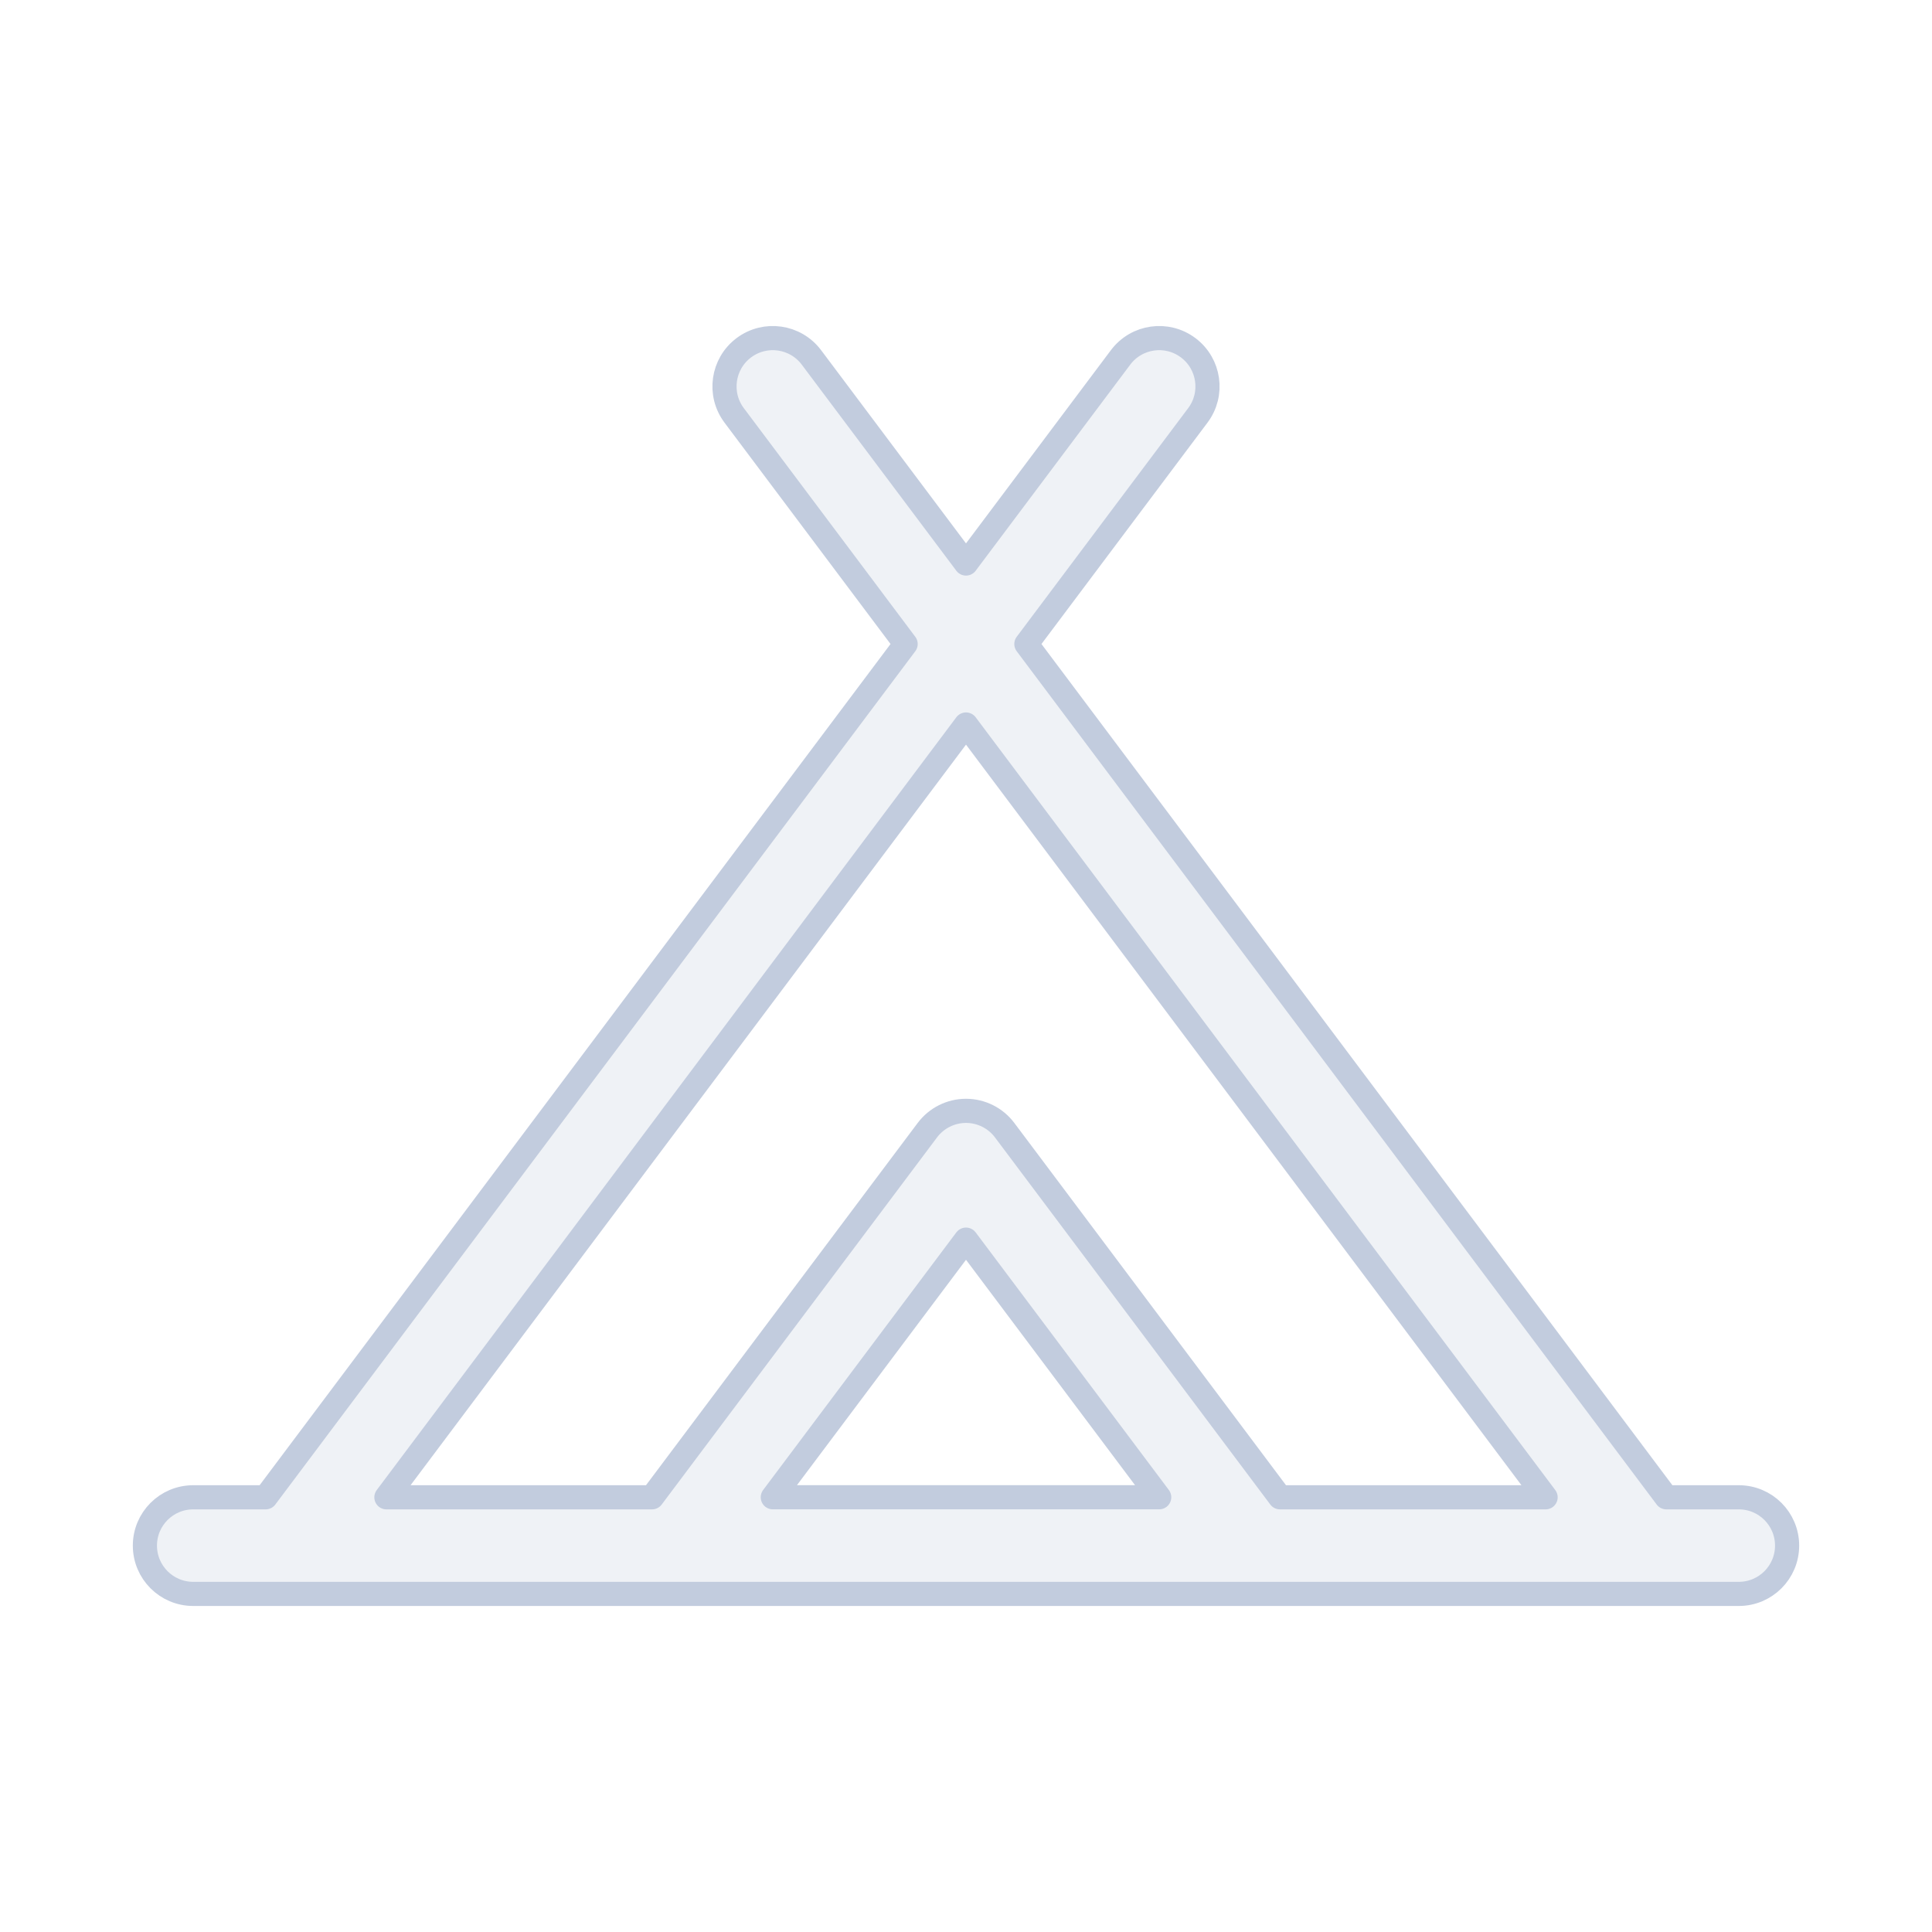 <svg width="80" height="80" viewBox="0 0 80 80" fill="none" xmlns="http://www.w3.org/2000/svg">
  <path fill-rule="evenodd" clip-rule="evenodd" d="M30.8 14.4C31.684 13.737 32.937 13.916 33.6 14.8L40 23.334L46.4 14.8C47.063 13.916 48.316 13.737 49.2 14.4C50.084 15.063 50.263 16.317 49.6 17.2L42.5 26.667L69 62H72C73.105 62 74 62.895 74 64C74 65.105 73.105 66 72 66H68.024C68.009 66 67.994 66 67.979 66H12.021C12.006 66 11.991 66 11.976 66H8C6.895 66 6 65.105 6 64C6 62.895 6.895 62 8 62H11L37.5 26.667L30.4 17.2C29.737 16.317 29.916 15.063 30.8 14.4ZM40 30L16 62H26.999L38.4 46.798C38.778 46.295 39.37 45.998 40 45.998C40.63 45.998 41.222 46.295 41.6 46.798L53.001 62H64L40 30ZM40 51.331L48 61.998H32L40 51.331Z" fill="#C2CCDE" fill-opacity="0.25" stroke="#C2CCDE" stroke-linecap="round" stroke-linejoin="round" />
</svg>